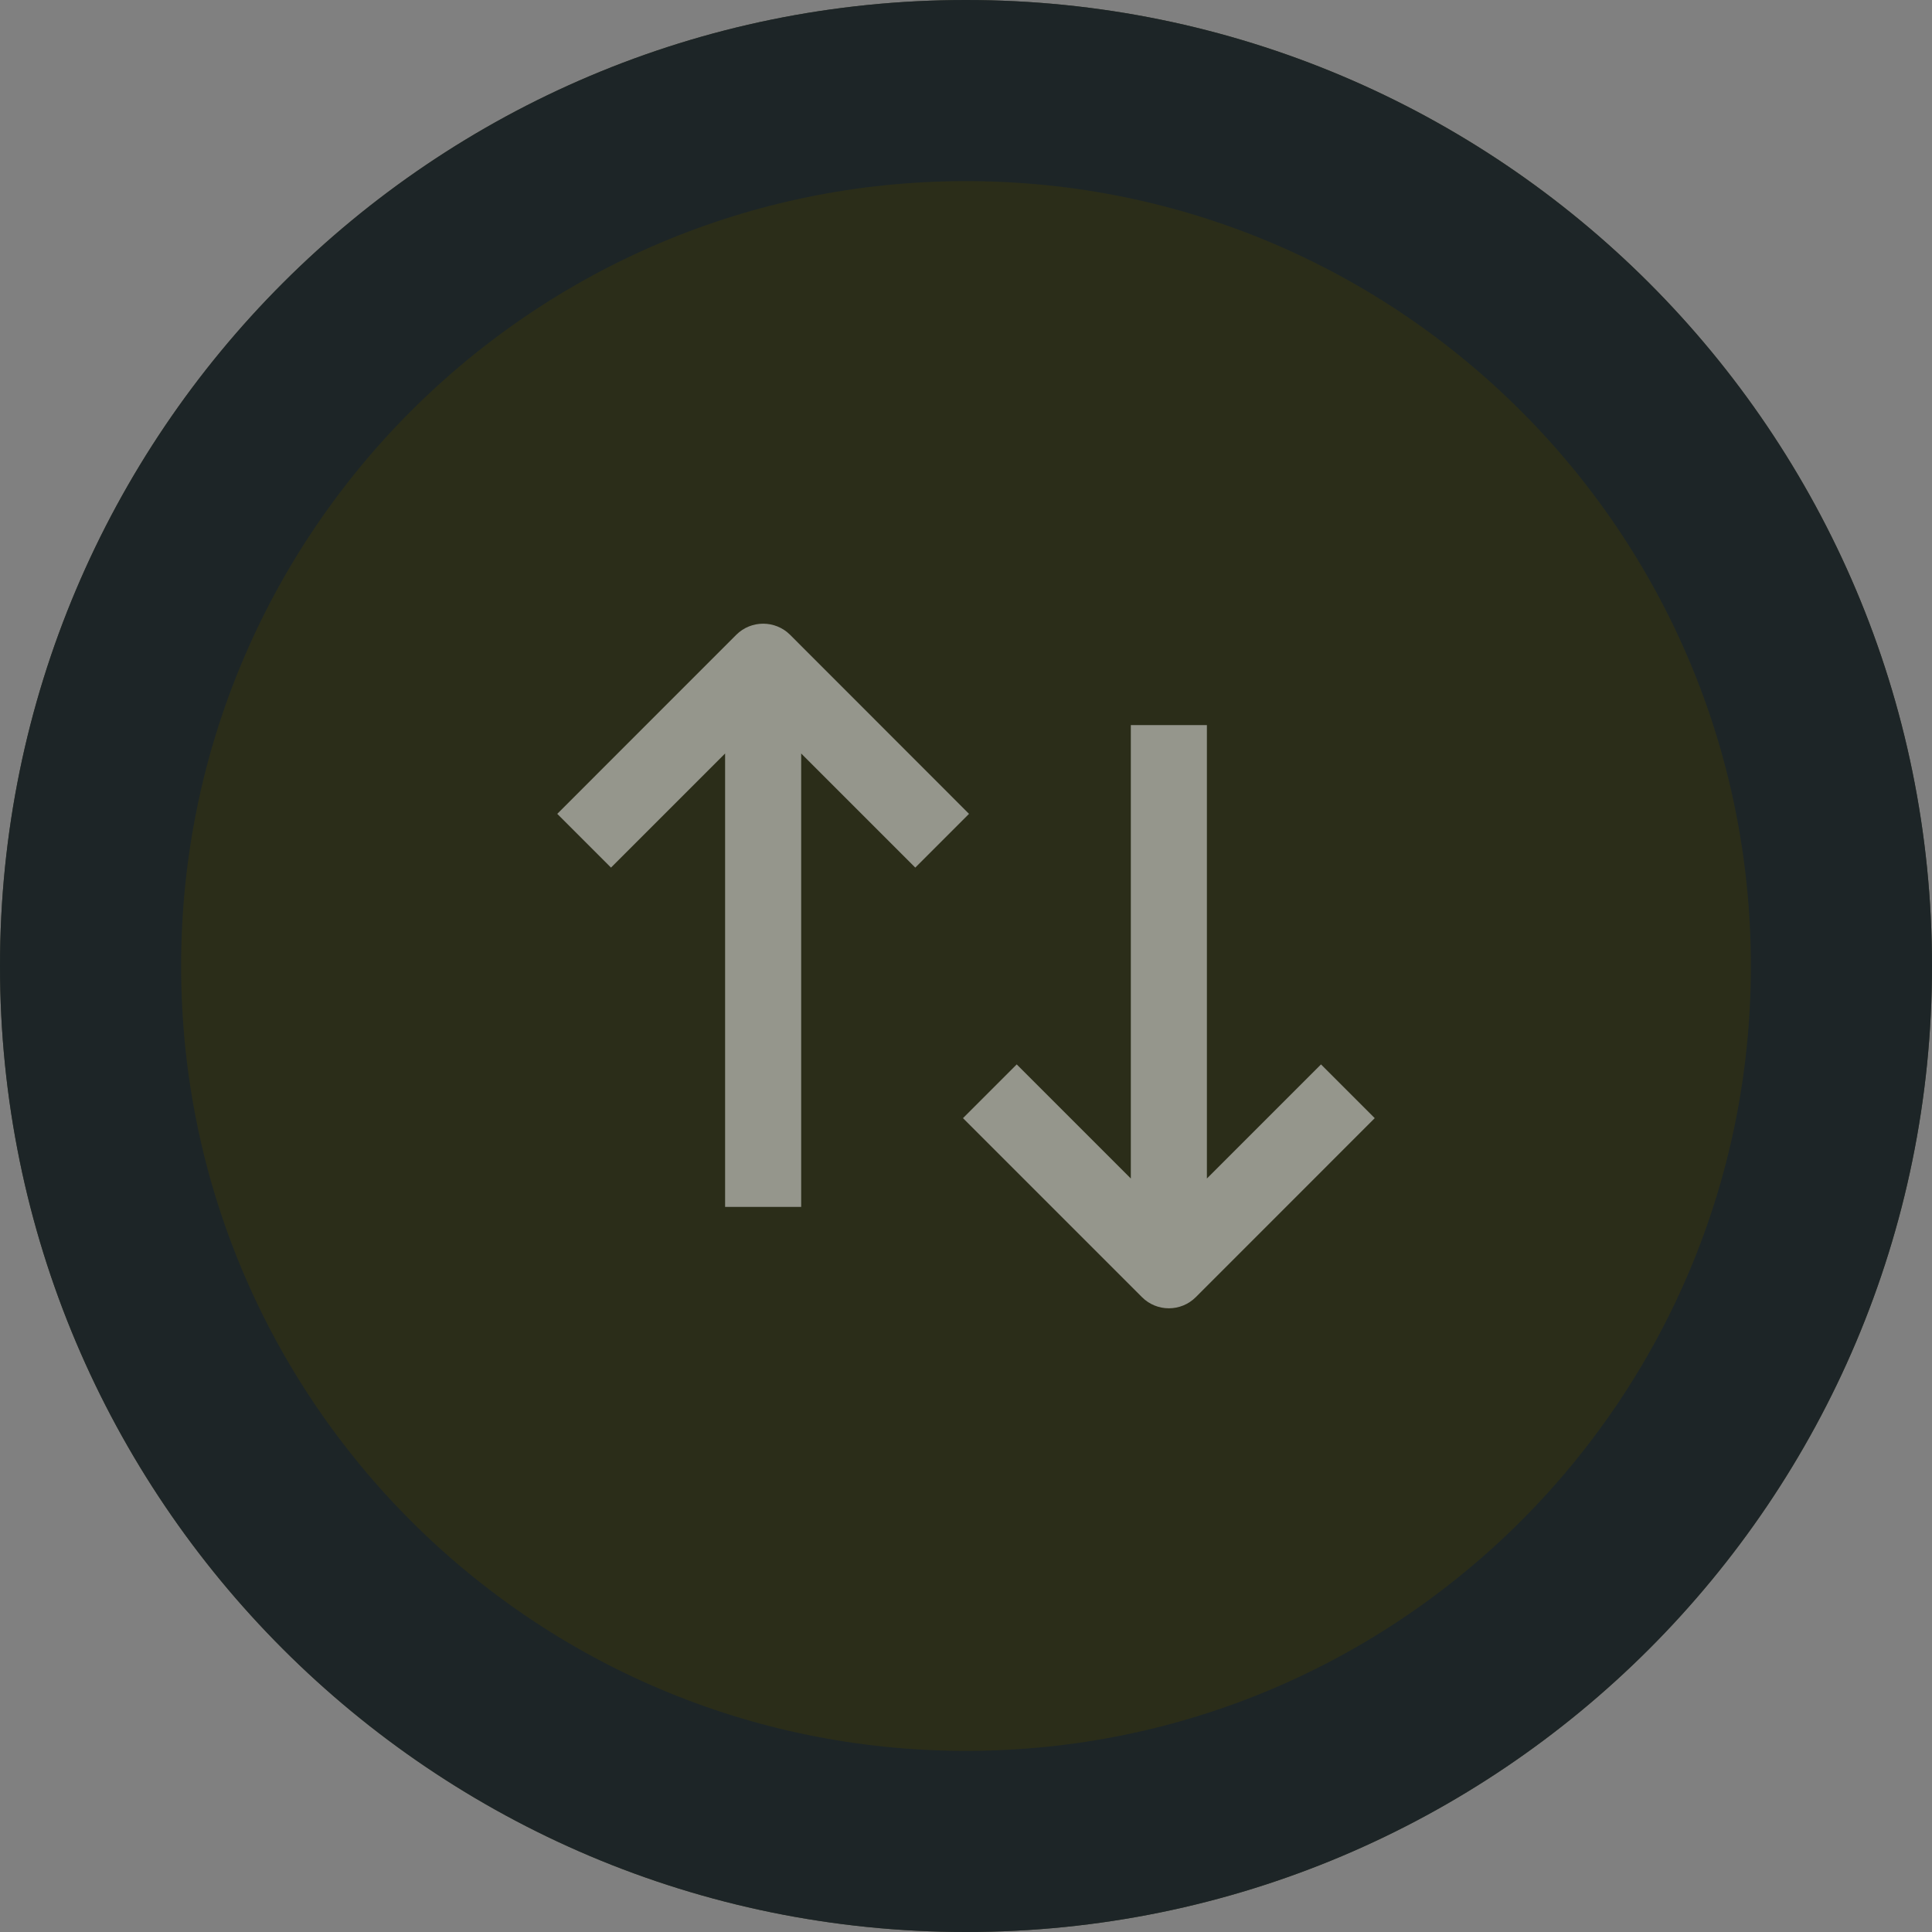 <svg width="32" height="32" viewBox="0 0 32 32" fill="none" xmlns="http://www.w3.org/2000/svg">
<rect x="0" y="0" width="32" height="32" fill="#808080" stroke="none"/>
<path d="M0 16C0 7.163 7.163 0 16 0C24.837 0 32 7.163 32 16C32 24.837 24.837 32 16 32C7.163 32 0 24.837 0 16Z" fill="#2B2D19"/>
<path d="M1.5 16C1.5 7.992 7.992 1.5 16 1.5C24.008 1.5 30.5 7.992 30.5 16C30.5 24.008 24.008 30.5 16 30.5C7.992 30.5 1.5 24.008 1.5 16Z" stroke="#19232D" stroke-opacity="0.75" stroke-width="3"/>
<path d="M12.01 12.48V19.99H13.27V12.48L15.16 14.37L16.05 13.48L13.086 10.514C12.84 10.269 12.441 10.269 12.195 10.514L9.23 13.48L10.12 14.37L12.01 12.48Z" fill="white" fill-opacity="0.5"/>
<path d="M19.99 19.52V12.01H18.73V19.52L16.84 17.63L15.95 18.52L18.915 21.485C19.161 21.731 19.559 21.731 19.806 21.485L22.77 18.52L21.88 17.63L19.99 19.52Z" fill="white" fill-opacity="0.5"/>
</svg>
